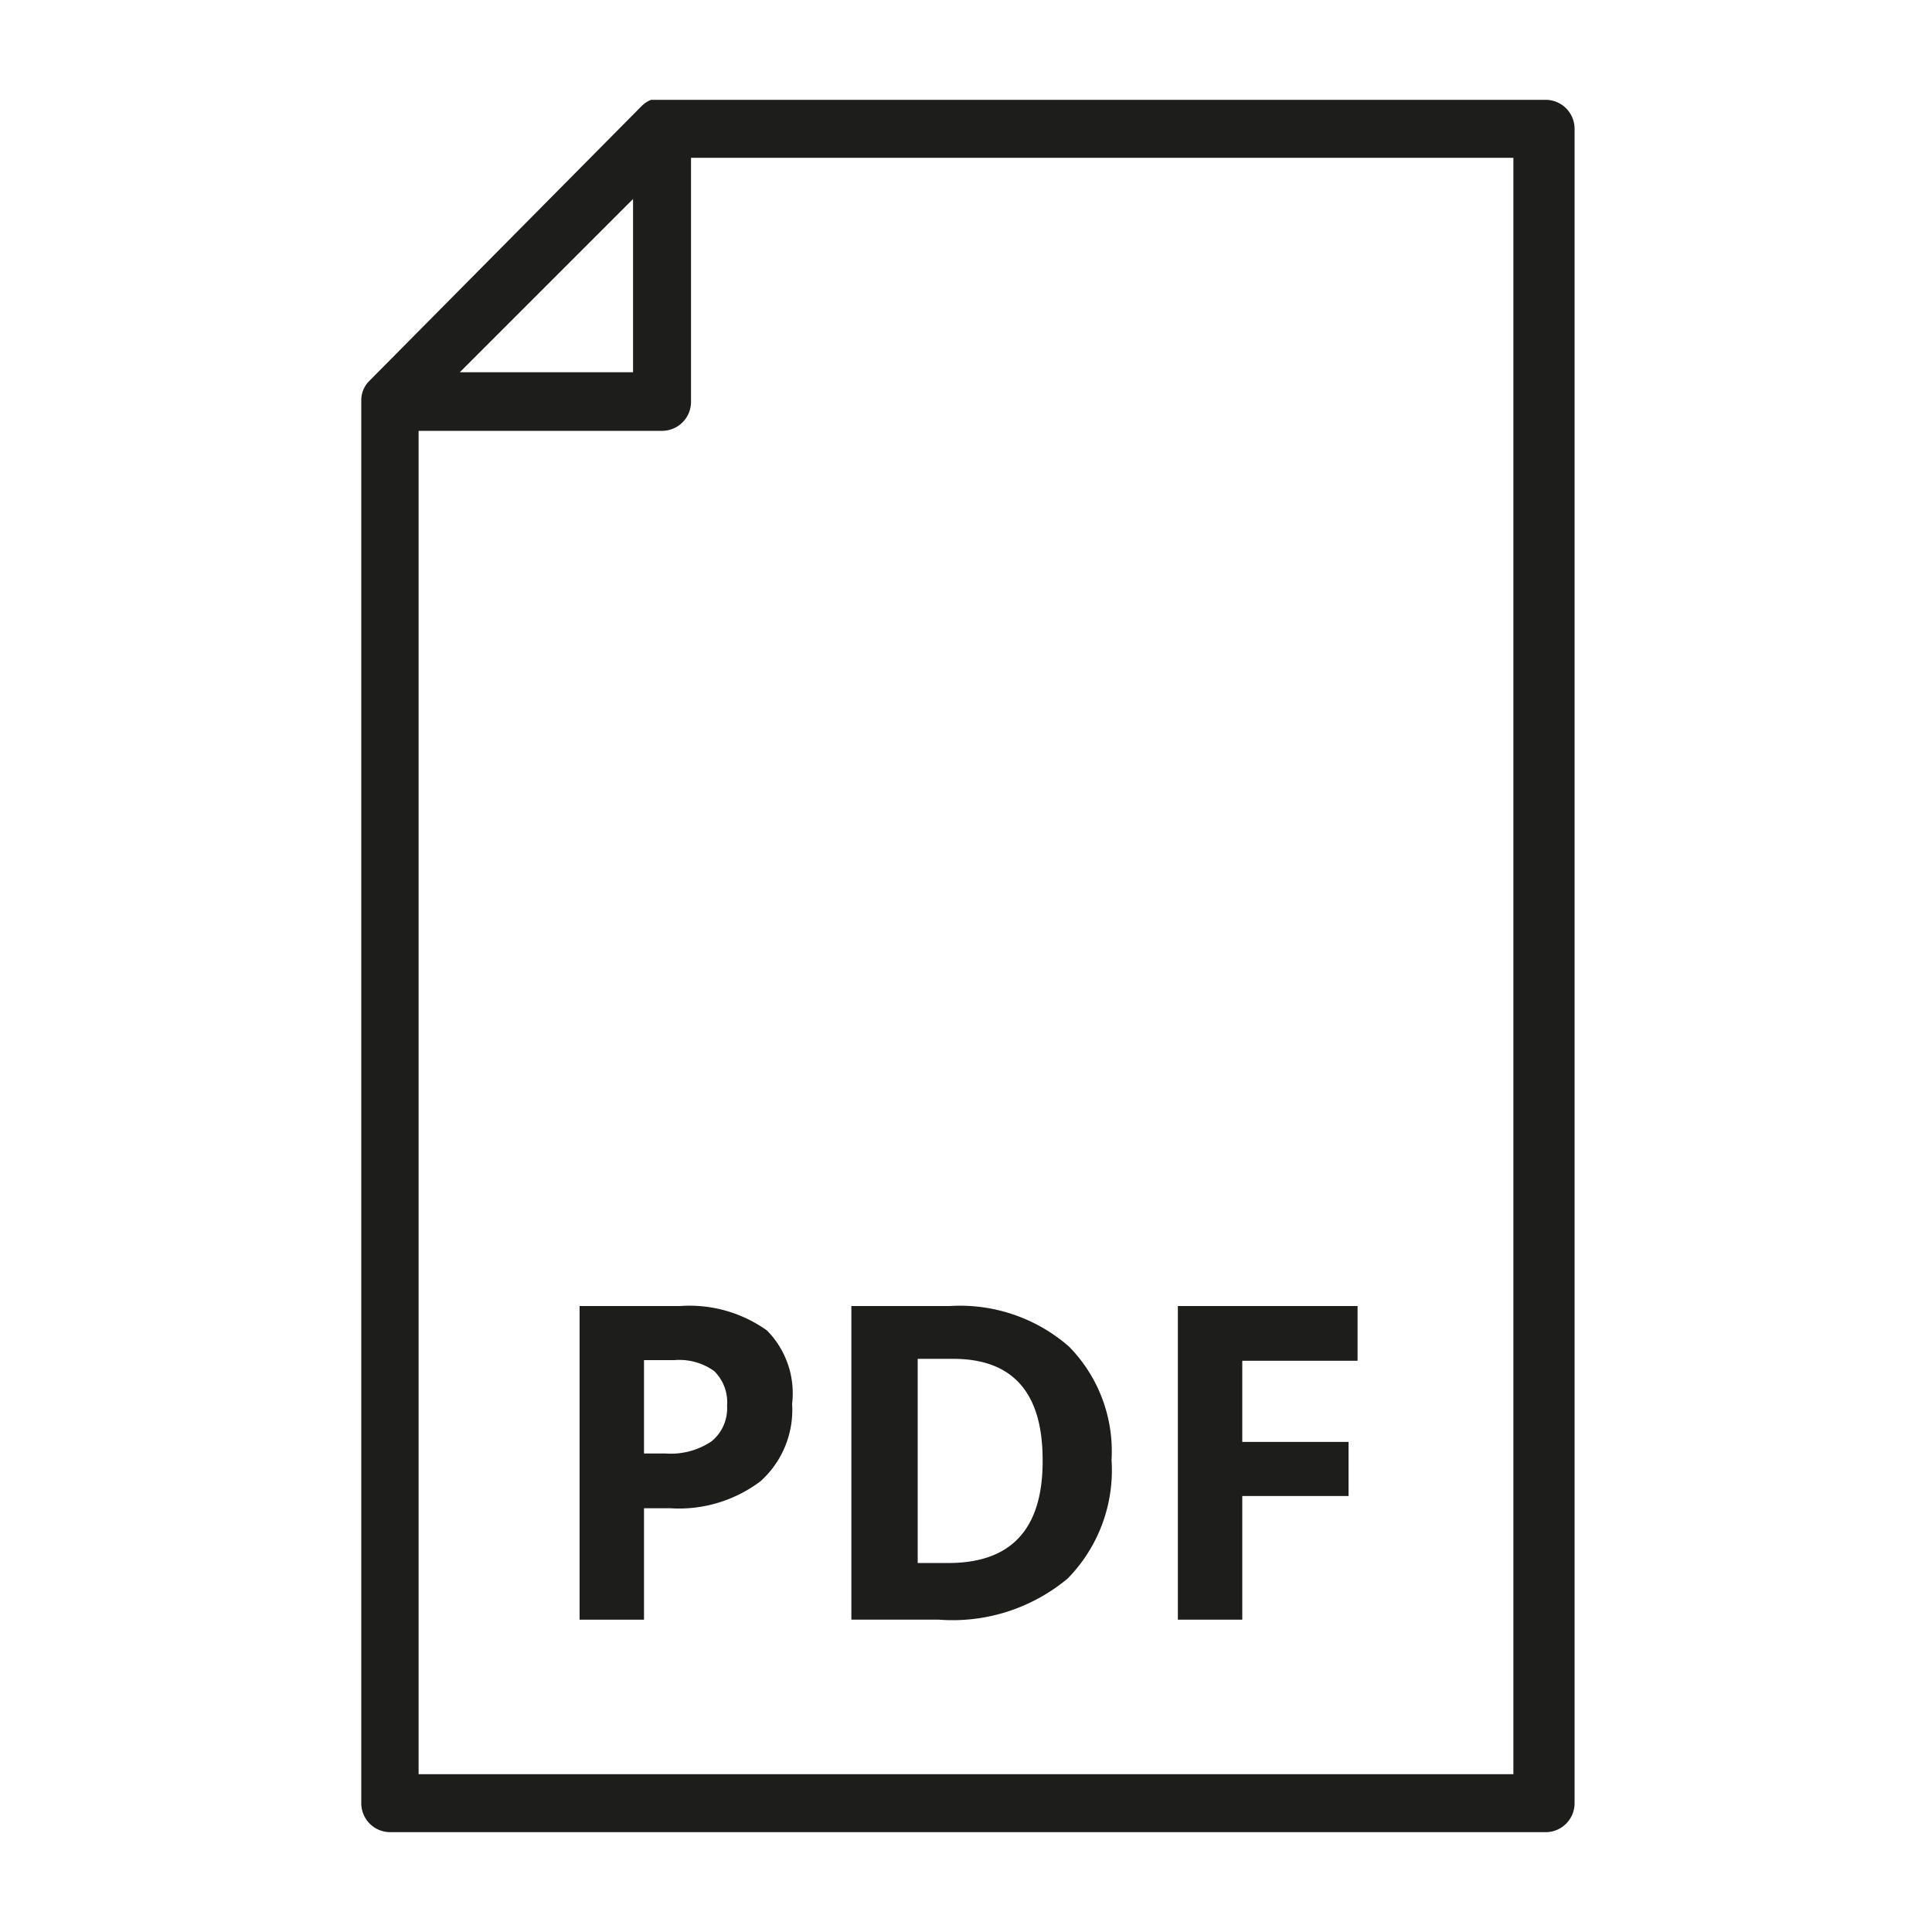 <svg xmlns="http://www.w3.org/2000/svg" viewBox="0 0 30 30"><title>pictos-export</title><g id="Calque_1" data-name="Calque 1"><path d="M24,1.55H10.28l-.11,0h-.06a.45.45,0,0,0-.14.09h0L5.73,5.92l0,0a.42.42,0,0,0-.12.3V28a.45.45,0,0,0,.45.45H24a.45.45,0,0,0,.45-.45V2A.45.45,0,0,0,24,1.55ZM9.83,3.09V5.78H7.14ZM23.5,27.55H6.5V6.69h3.78a.45.45,0,0,0,.45-.45V2.45H23.5Z" style="fill:#1d1d1b"/><path d="M12.3,21.8a1.49,1.49,0,0,1-.49,1.2,2.1,2.1,0,0,1-1.4.42H10v1.73h-1V20.28h1.56a2.07,2.07,0,0,1,1.35.38A1.39,1.39,0,0,1,12.3,21.8ZM10,22.57h.34a1.13,1.13,0,0,0,.71-.19.66.66,0,0,0,.24-.55.68.68,0,0,0-.2-.54.93.93,0,0,0-.62-.17H10Z" style="fill:#1d1d1b"/><path d="M17.26,22.67a2.4,2.4,0,0,1-.68,1.84,2.79,2.79,0,0,1-2,.64H13.22V20.28h1.53a2.57,2.57,0,0,1,1.85.63A2.32,2.32,0,0,1,17.26,22.67Zm-1.07,0q0-1.57-1.39-1.57h-.55v3.17h.44Q16.19,24.29,16.19,22.69Z" style="fill:#1d1d1b"/><path d="M19.29,25.15h-1V20.28h2.79v.85H19.29v1.26h1.65v.84H19.29Z" style="fill:#1d1d1b"/></g></svg>